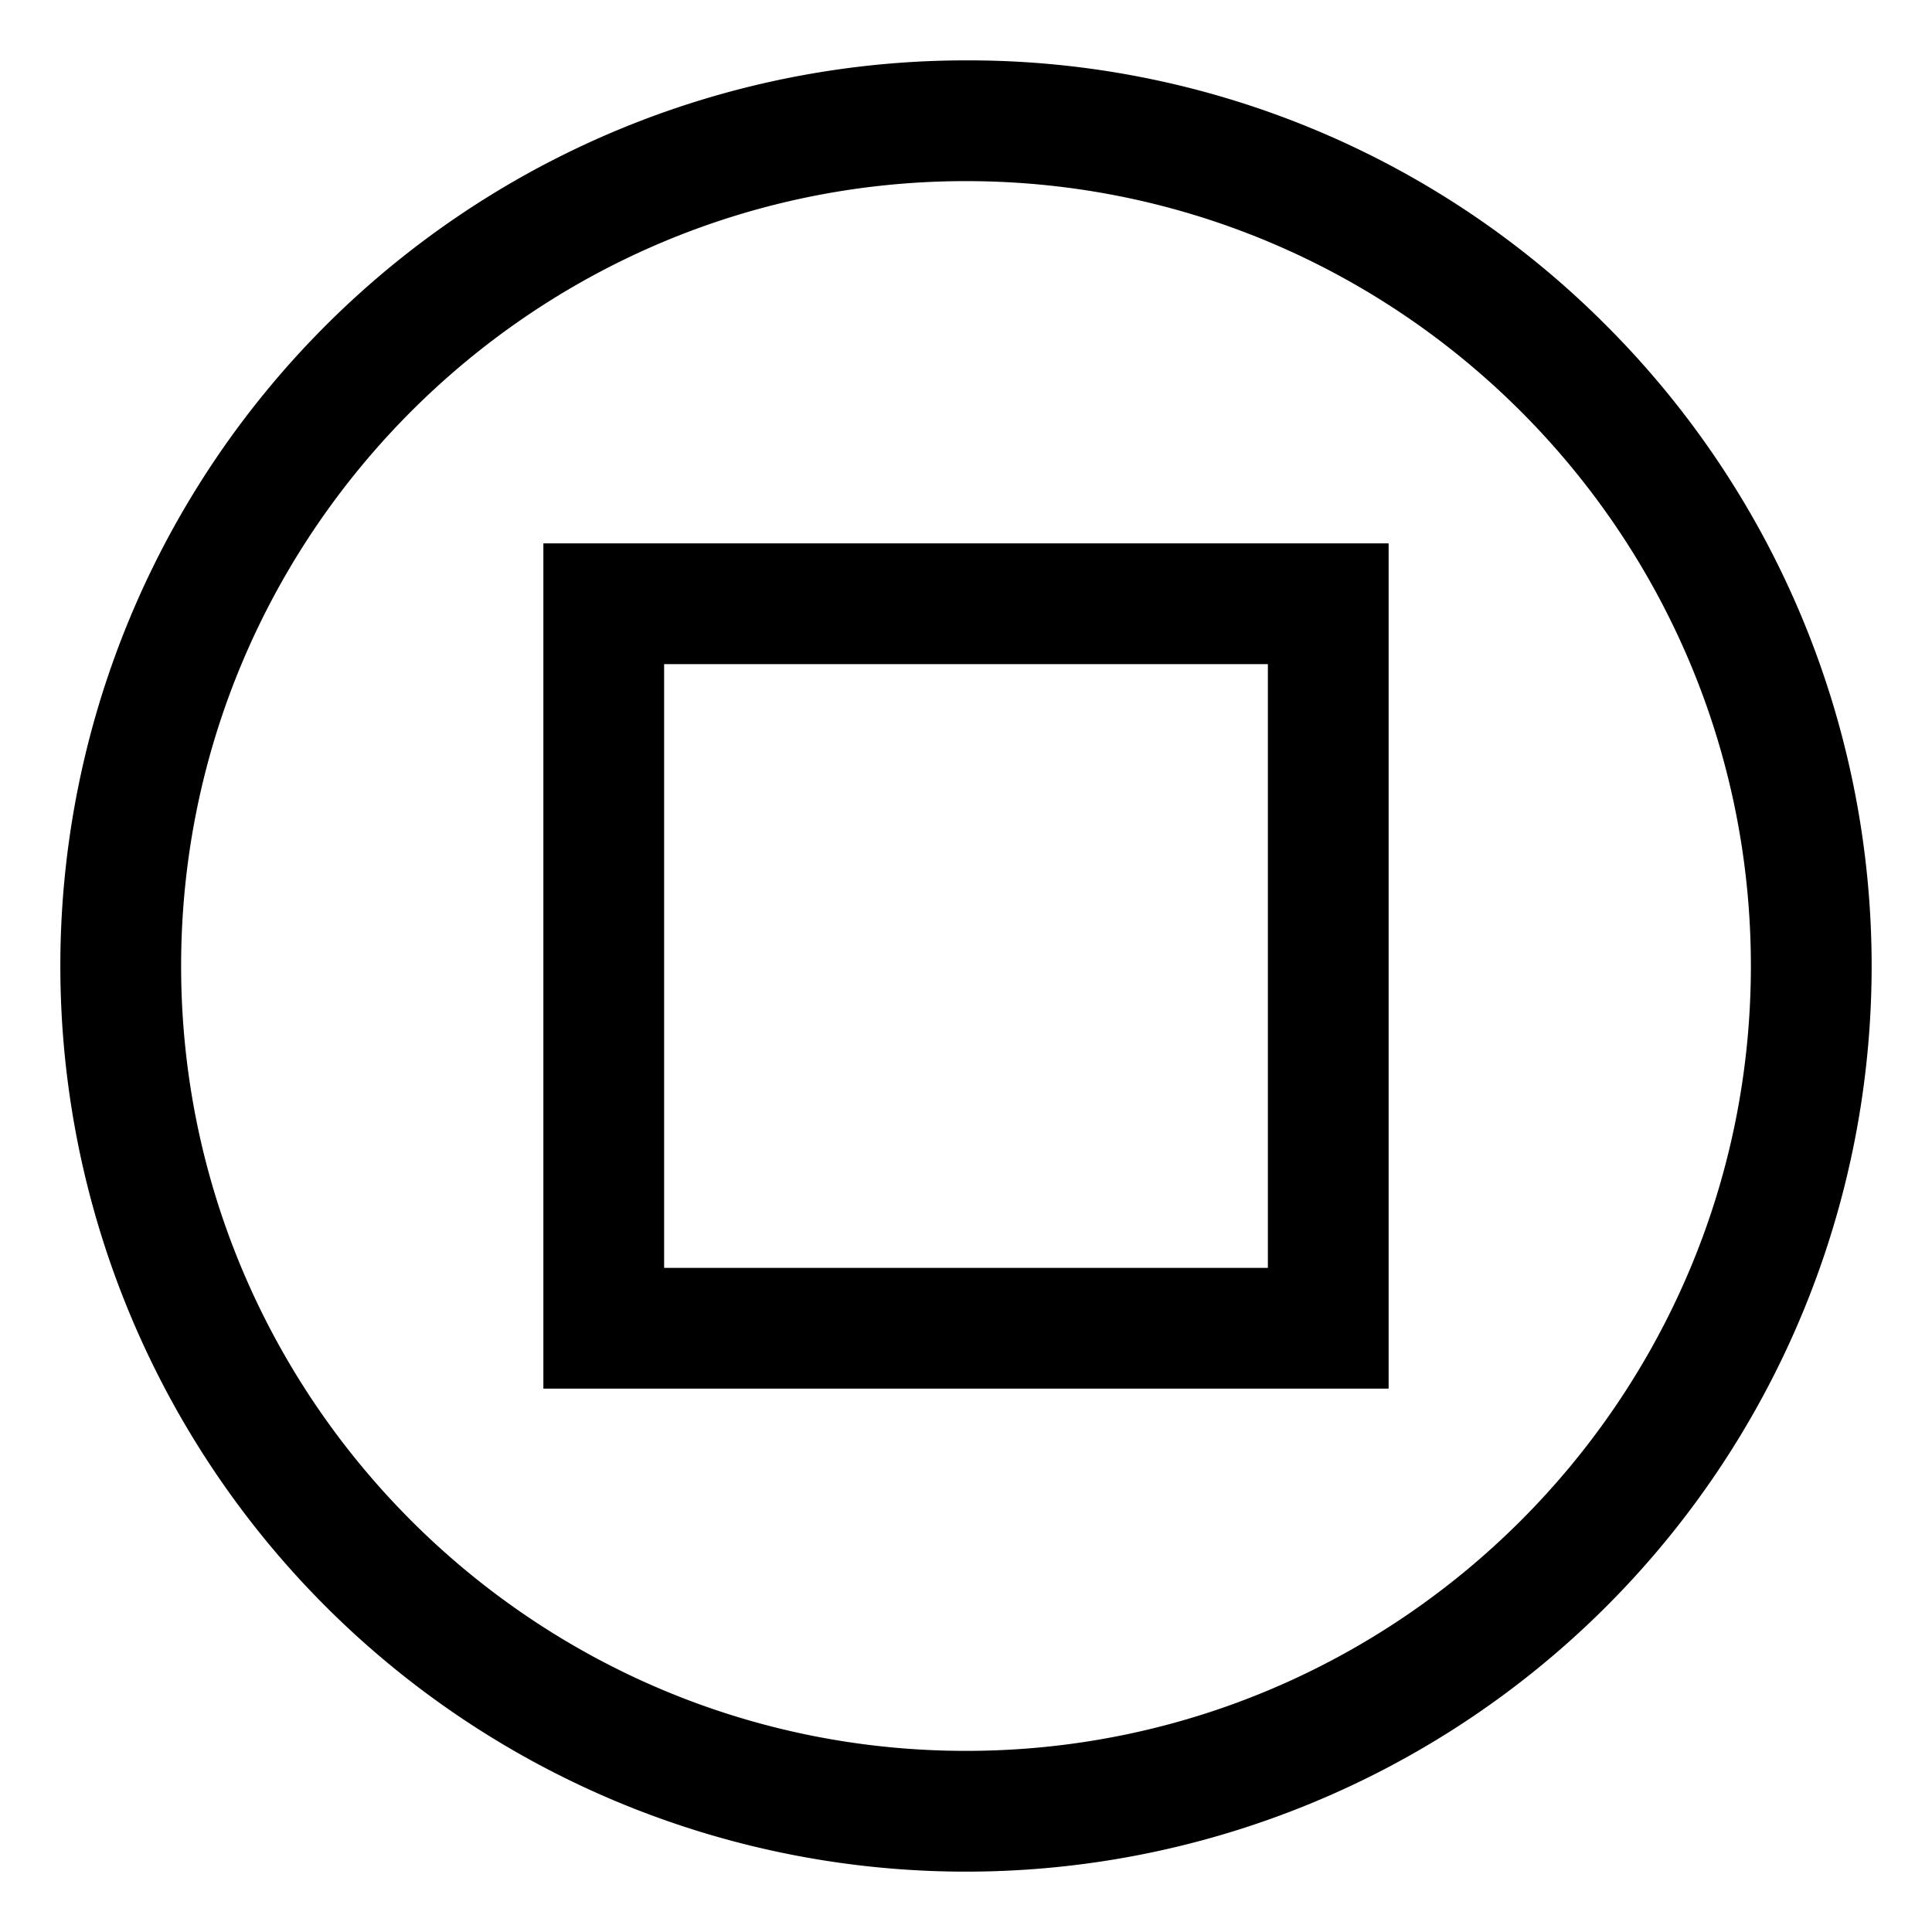 <svg id="export" xmlns="http://www.w3.org/2000/svg" viewBox="0 0 512 512"><defs><style>.cls-1{fill:currentColor;}</style></defs><title>media-stop-circle</title><path class="cls-1" d="M425.71,86.29A238.43,238.43,0,0,0,256,16h0A240,240,0,0,0,86.29,425.71,240,240,0,0,0,425.71,86.29ZM256,464C141.31,464,48,370.69,48,256S141.31,48,256,48s208,93.31,208,208S370.69,464,256,464Z"/><path class="cls-1" d="M144,368H368V144H144Zm32-192H336V336H176Z"/></svg>